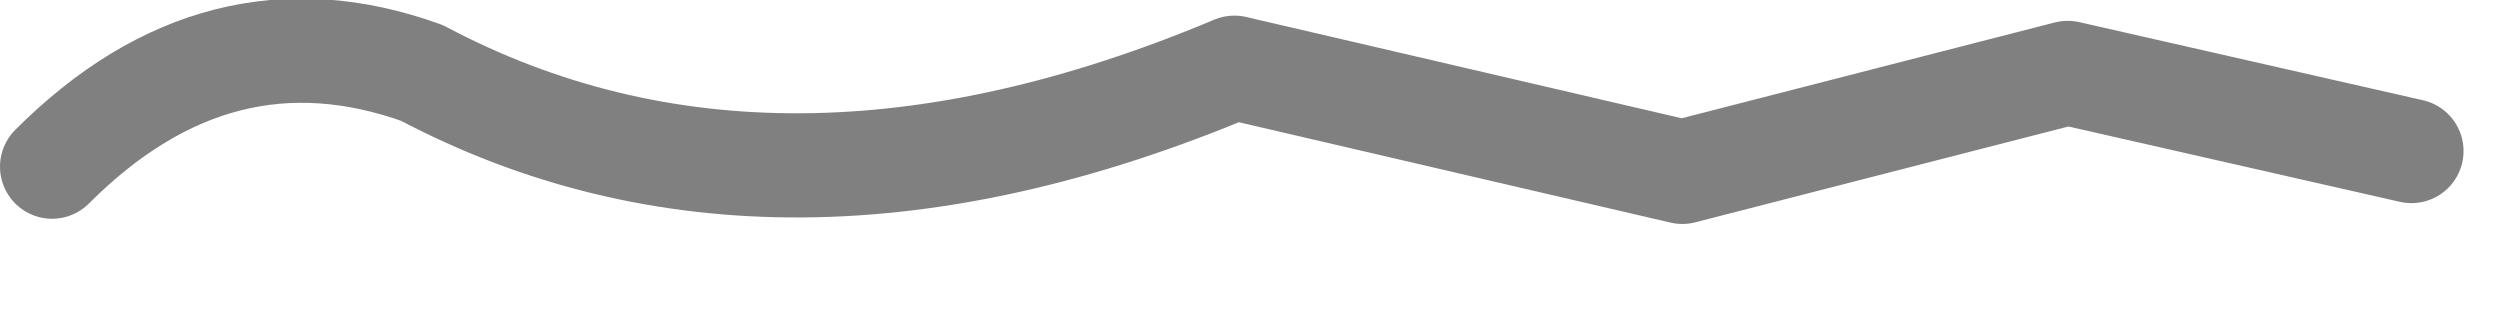 <?xml version="1.0" encoding="utf-8"?>
<svg version="1.1" id="Layer_1"
xmlns="http://www.w3.org/2000/svg"
xmlns:xlink="http://www.w3.org/1999/xlink"
width="24px" height="3px"
xml:space="preserve">
<g id="PathID_3640" transform="matrix(1, 0, 0, 1, 0.5, 0.5)">
<path style="fill:none;stroke-width:1;stroke-linecap:round;stroke-linejoin:round;stroke-miterlimit:3;stroke:#808080;stroke-opacity:1" d="M0 1.1Q1.6 -0.5 3.55 0.2Q6.95 2 11.35 0.15L15.65 1.15L19.35 0.2L22.65 0.95" />
</g>
</svg>
